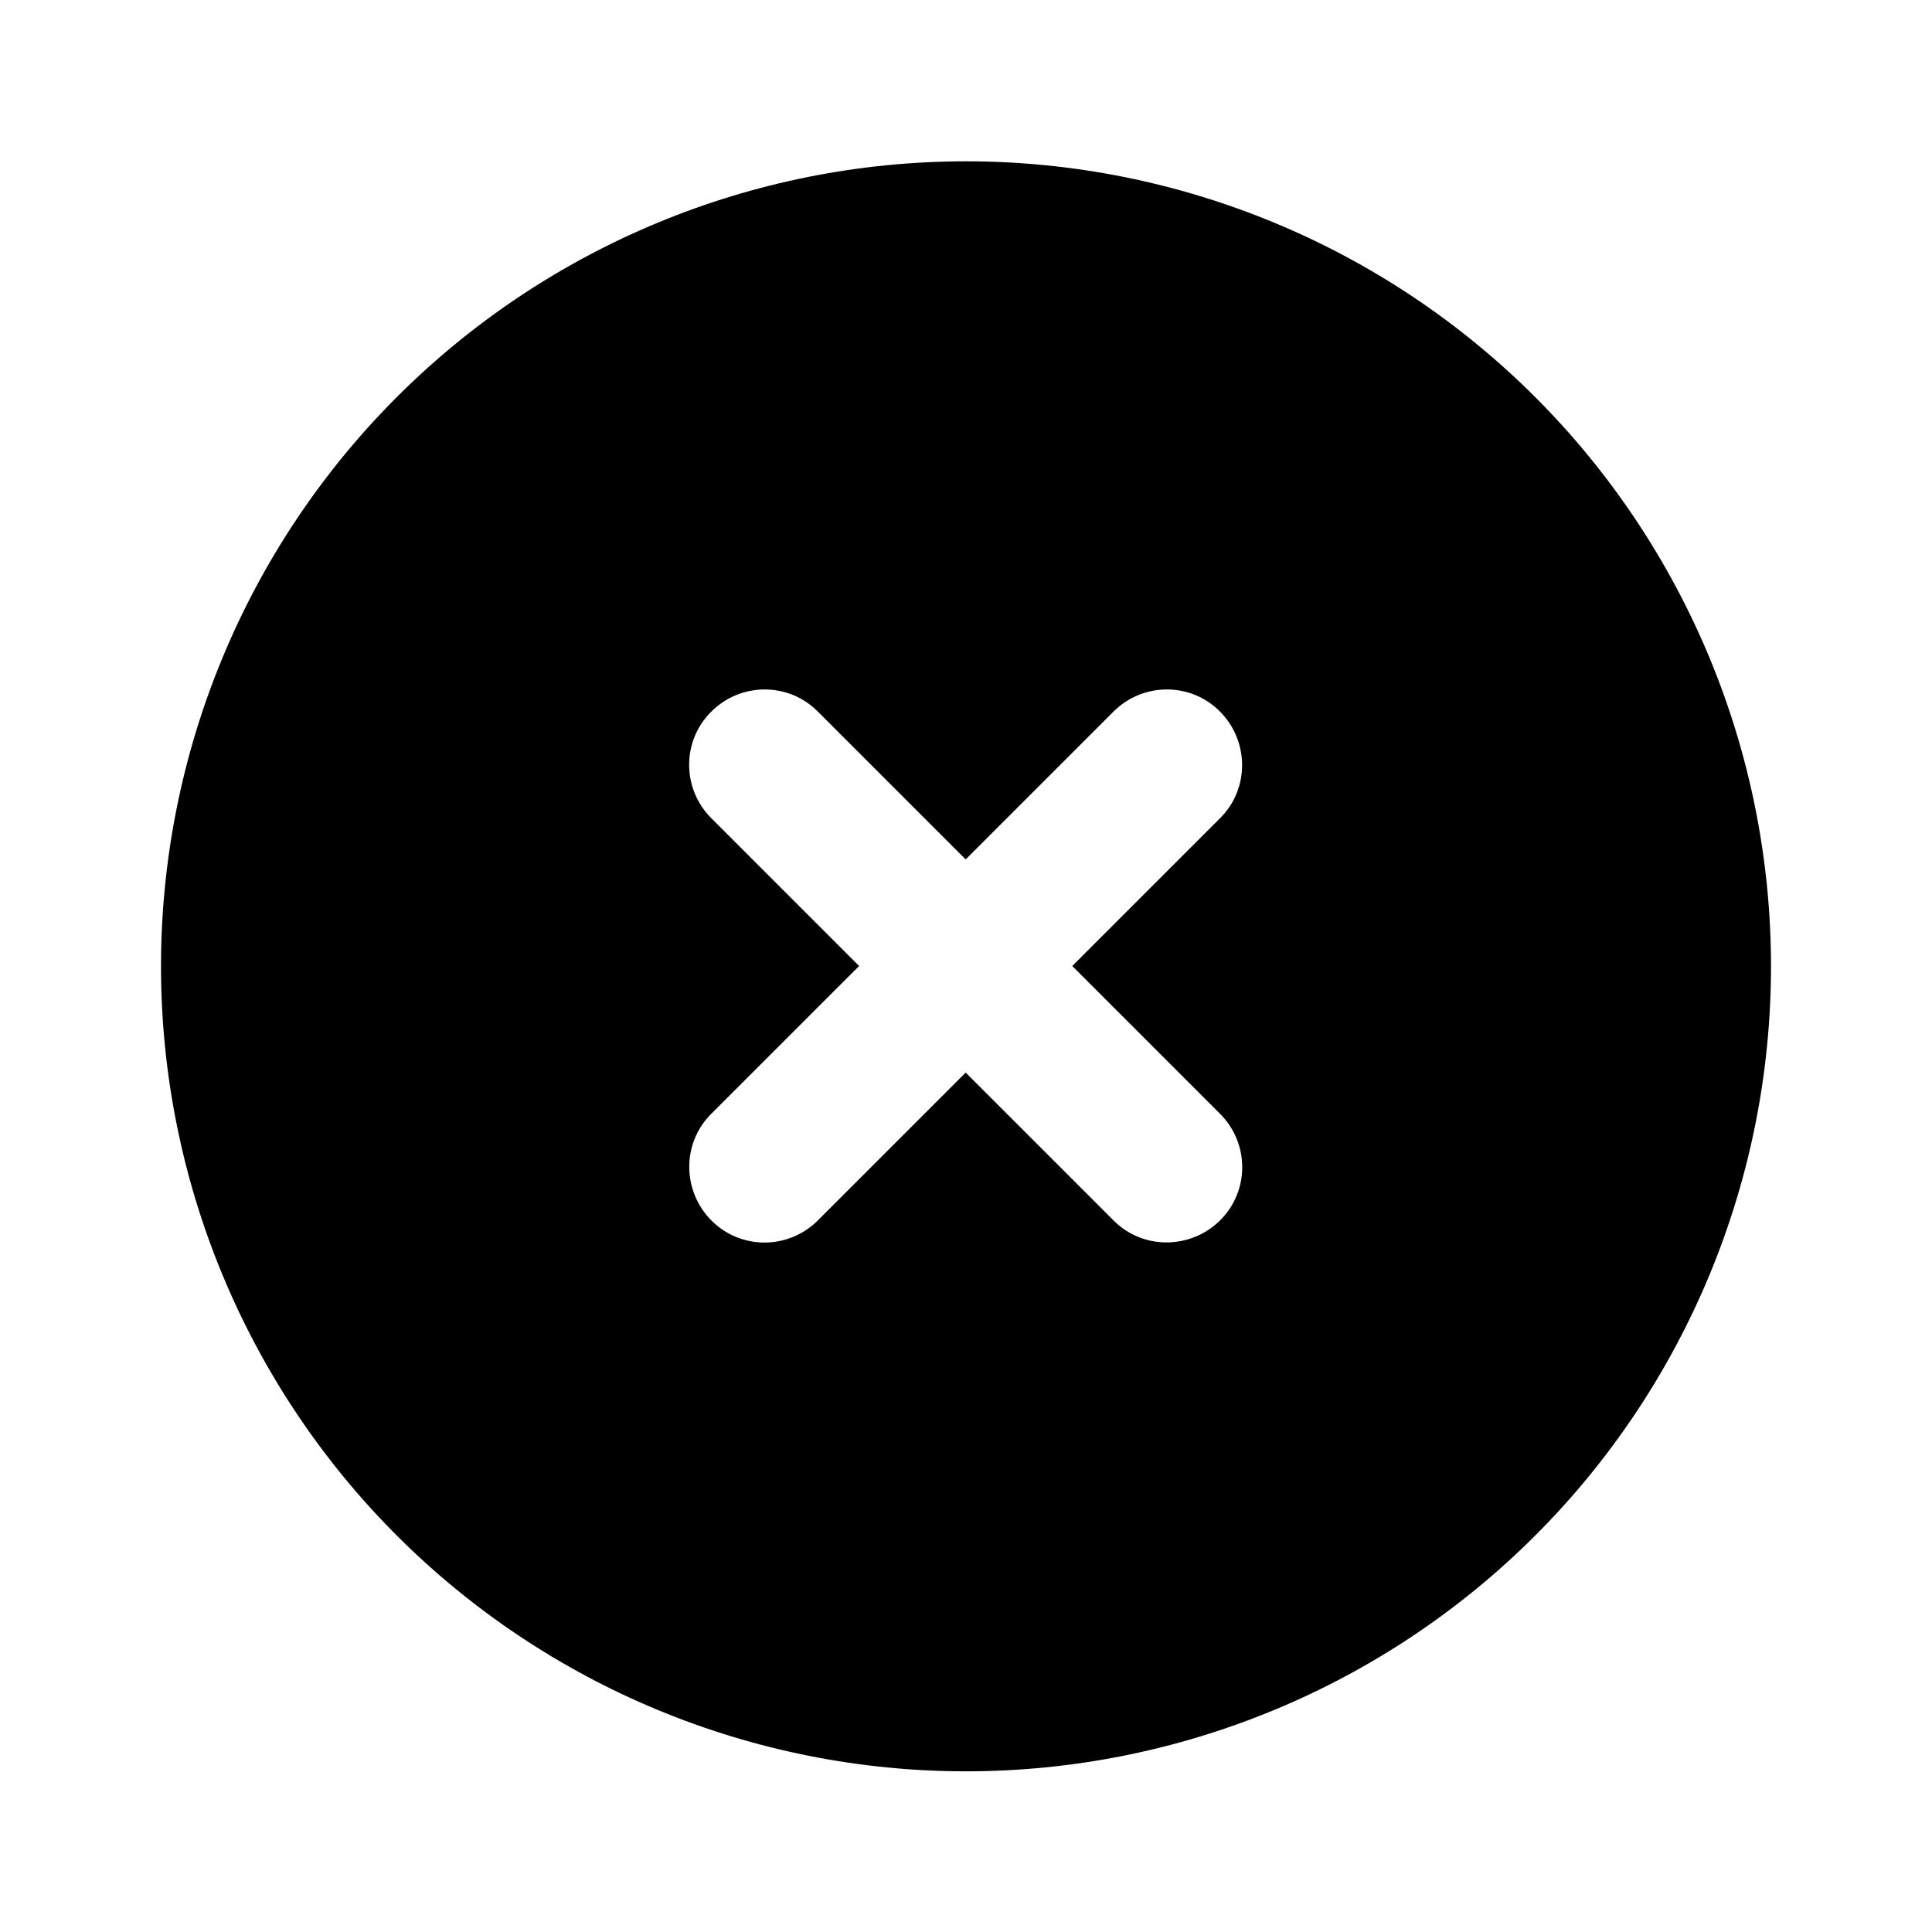 <svg viewBox="0 0 24 24" xmlns="http://www.w3.org/2000/svg"><path d="m12 22.004c2.652 0 5.196-1.054 7.071-2.929 1.875-1.875 2.929-4.419 2.929-7.071 0-2.652-1.054-5.196-2.929-7.071-1.875-1.875-4.419-2.929-7.071-2.929-2.652 0-5.196 1.054-7.071 2.929-1.875 1.875-2.929 4.419-2.929 7.071 0 2.652 1.054 5.196 2.929 7.071 1.875 1.875 4.419 2.929 7.071 2.929zm-3.164-13.164c.367-.367.961-.367 1.324 0l1.836 1.836 1.836-1.836c.367-.367.961-.367 1.324 0 .363.367.367.961 0 1.324l-1.836 1.836 1.836 1.836c.367.367.367.961 0 1.324-.367.363-.961.367-1.324 0l-1.836-1.836-1.836 1.836c-.367.367-.961.367-1.324 0-.363-.367-.367-.961 0-1.324l1.836-1.836-1.836-1.836c-.367-.367-.367-.961 0-1.324z"/></svg>